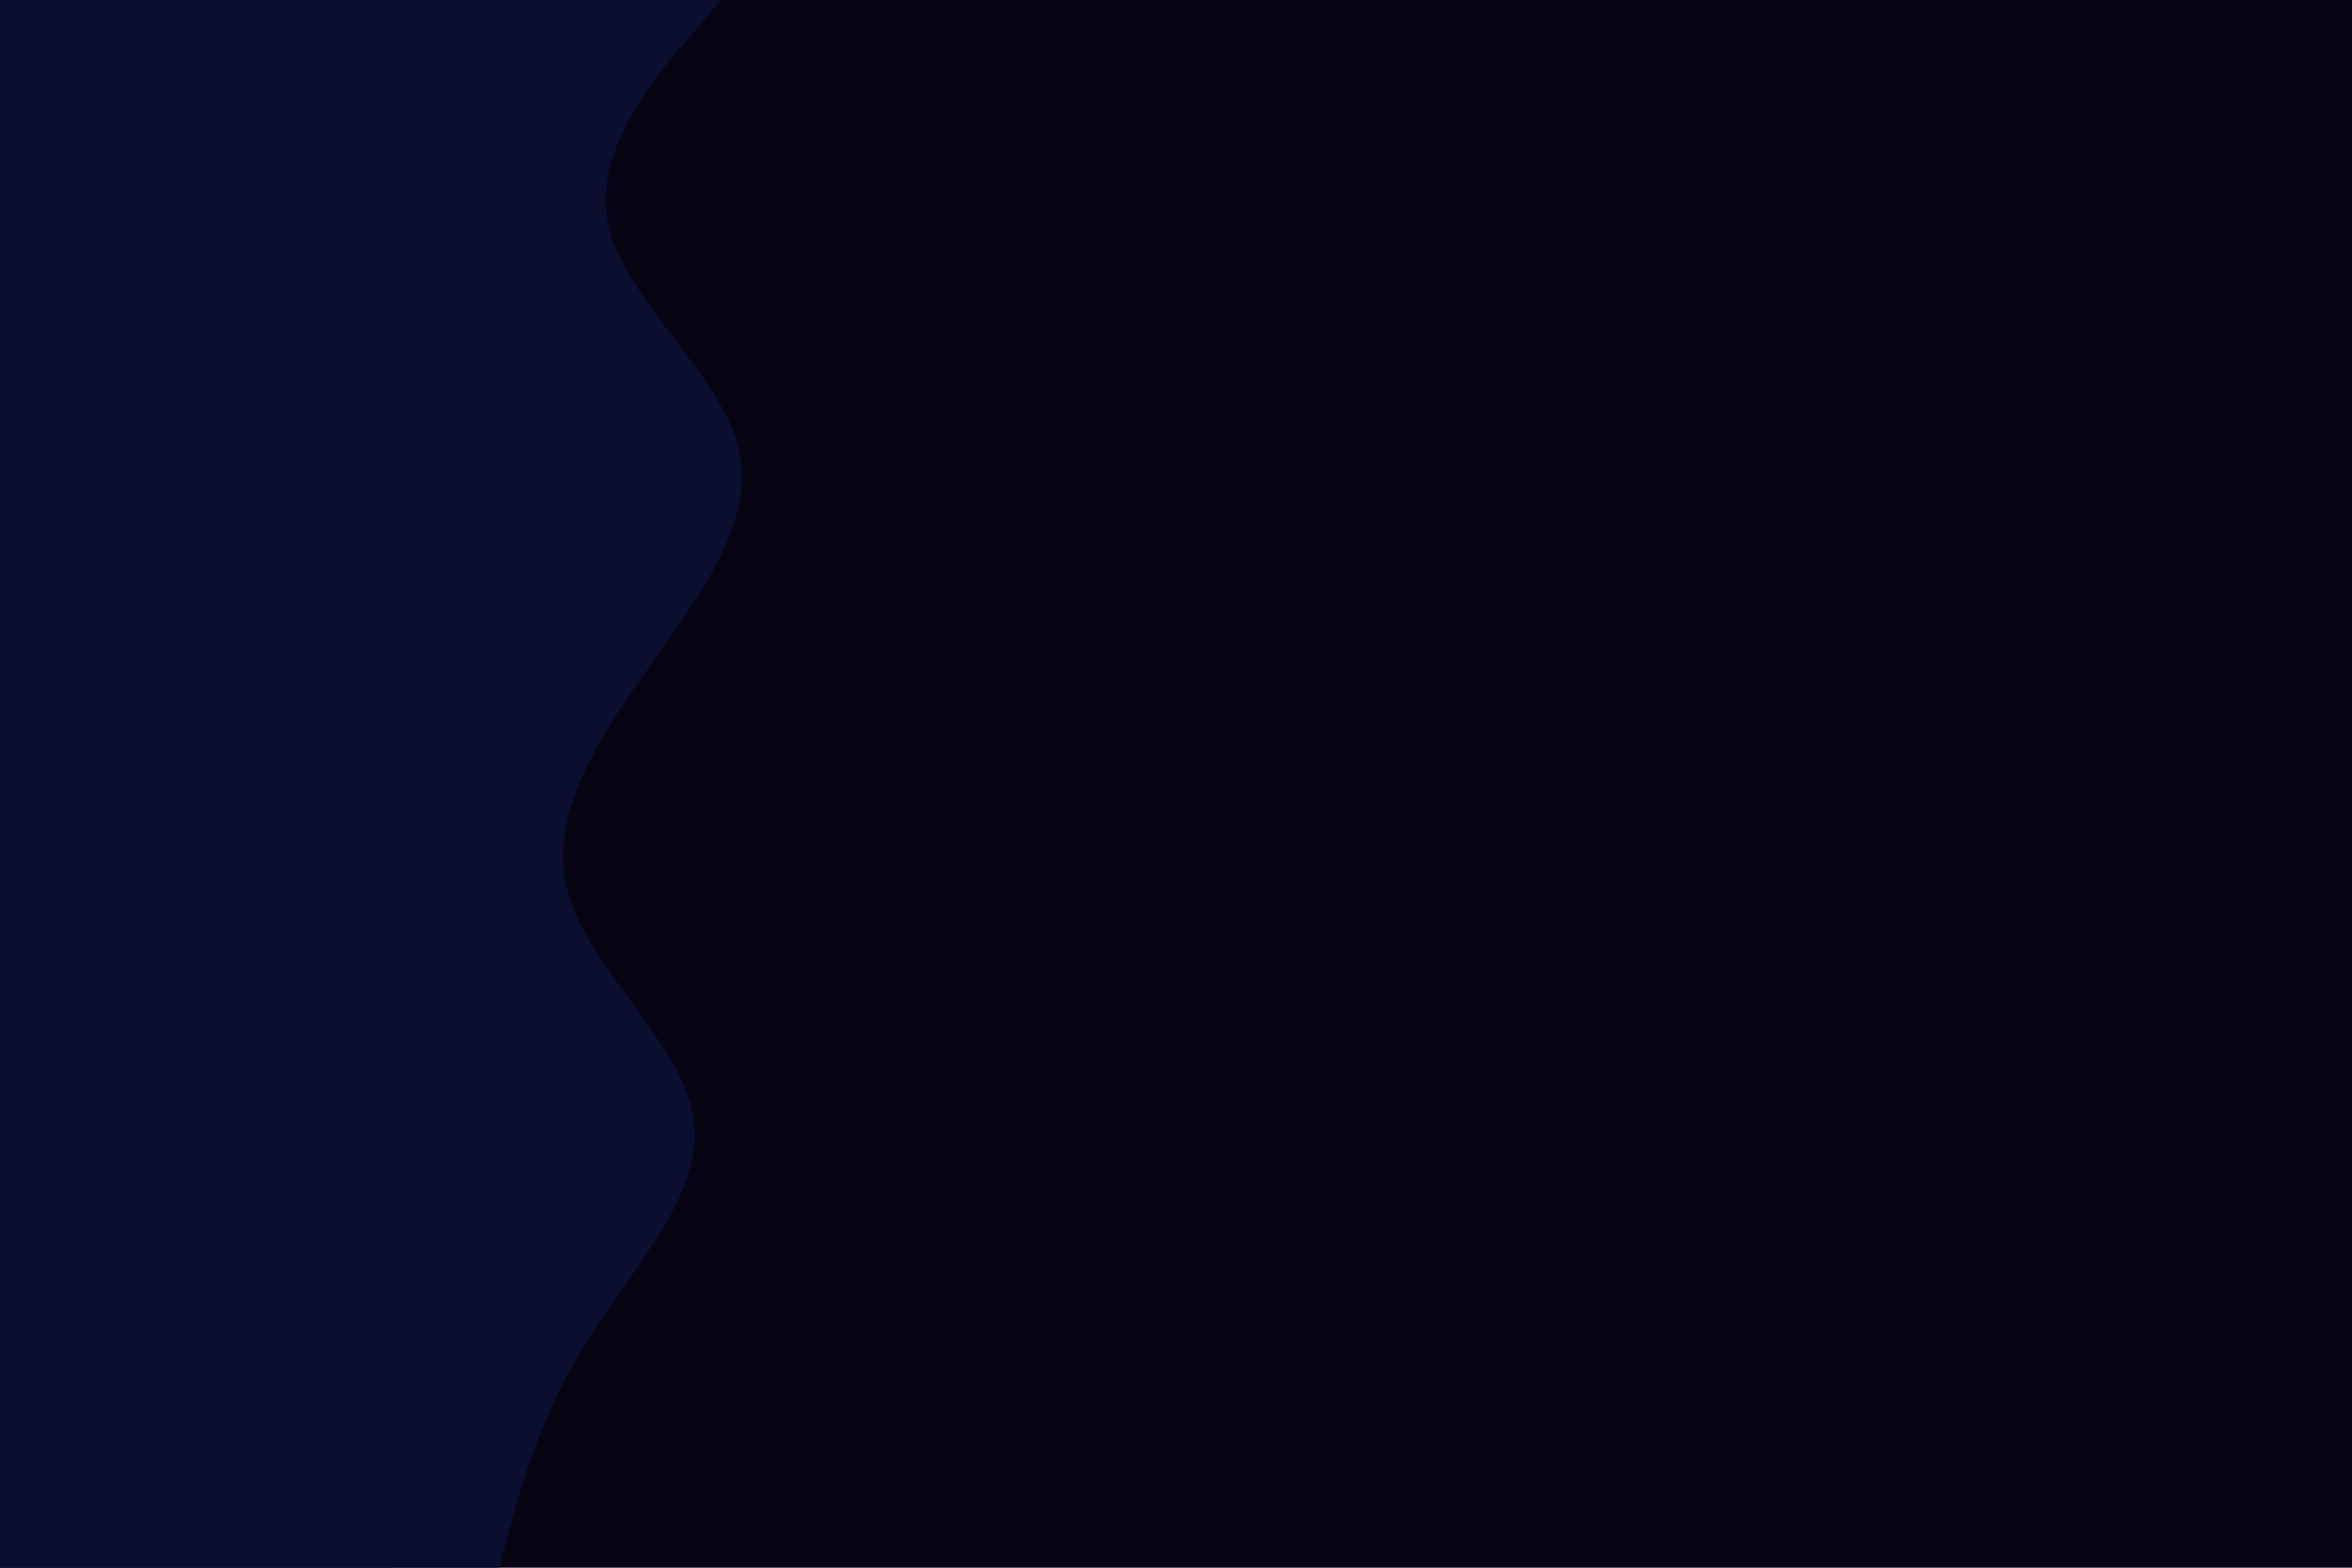 <svg id="visual" viewBox="0 0 900 600" width="900" height="600" xmlns="http://www.w3.org/2000/svg" xmlns:xlink="http://www.w3.org/1999/xlink" version="1.1"><rect x="0" y="0" width="900" height="600" fill="#070514"></rect><path d="M276 0L263.7 14.3C251.3 28.7 226.7 57.3 232.7 85.8C238.7 114.3 275.3 142.7 282.5 171.2C289.7 199.7 267.3 228.3 247.2 257C227 285.7 209 314.3 217.7 343C226.3 371.7 261.7 400.3 265.5 428.8C269.3 457.3 241.7 485.7 224 514.2C206.3 542.7 198.7 571.3 194.8 585.7L191 600L0 600L0 585.7C0 571.3 0 542.7 0 514.2C0 485.7 0 457.3 0 428.8C0 400.3 0 371.7 0 343C0 314.3 0 285.7 0 257C0 228.3 0 199.7 0 171.2C0 142.7 0 114.3 0 85.8C0 57.3 0 28.7 0 14.3L0 0Z" fill="#0b0e2e"></path><path d="M90 0L98.8 14.3C107.7 28.7 125.3 57.3 132.3 85.8C139.3 114.3 135.7 142.7 141.7 171.2C147.7 199.7 163.3 228.3 170.8 257C178.3 285.7 177.7 314.3 177.5 343C177.3 371.7 177.7 400.3 157.7 428.8C137.7 457.3 97.3 485.7 92.7 514.2C88 542.7 119 571.3 134.5 585.7L150 600L0 600L0 585.7C0 571.3 0 542.7 0 514.2C0 485.7 0 457.3 0 428.8C0 400.3 0 371.7 0 343C0 314.3 0 285.7 0 257C0 228.3 0 199.7 0 171.2C0 142.7 0 114.3 0 85.8C0 57.3 0 28.7 0 14.3L0 0Z" fill="#0b0e2e"></path></svg>